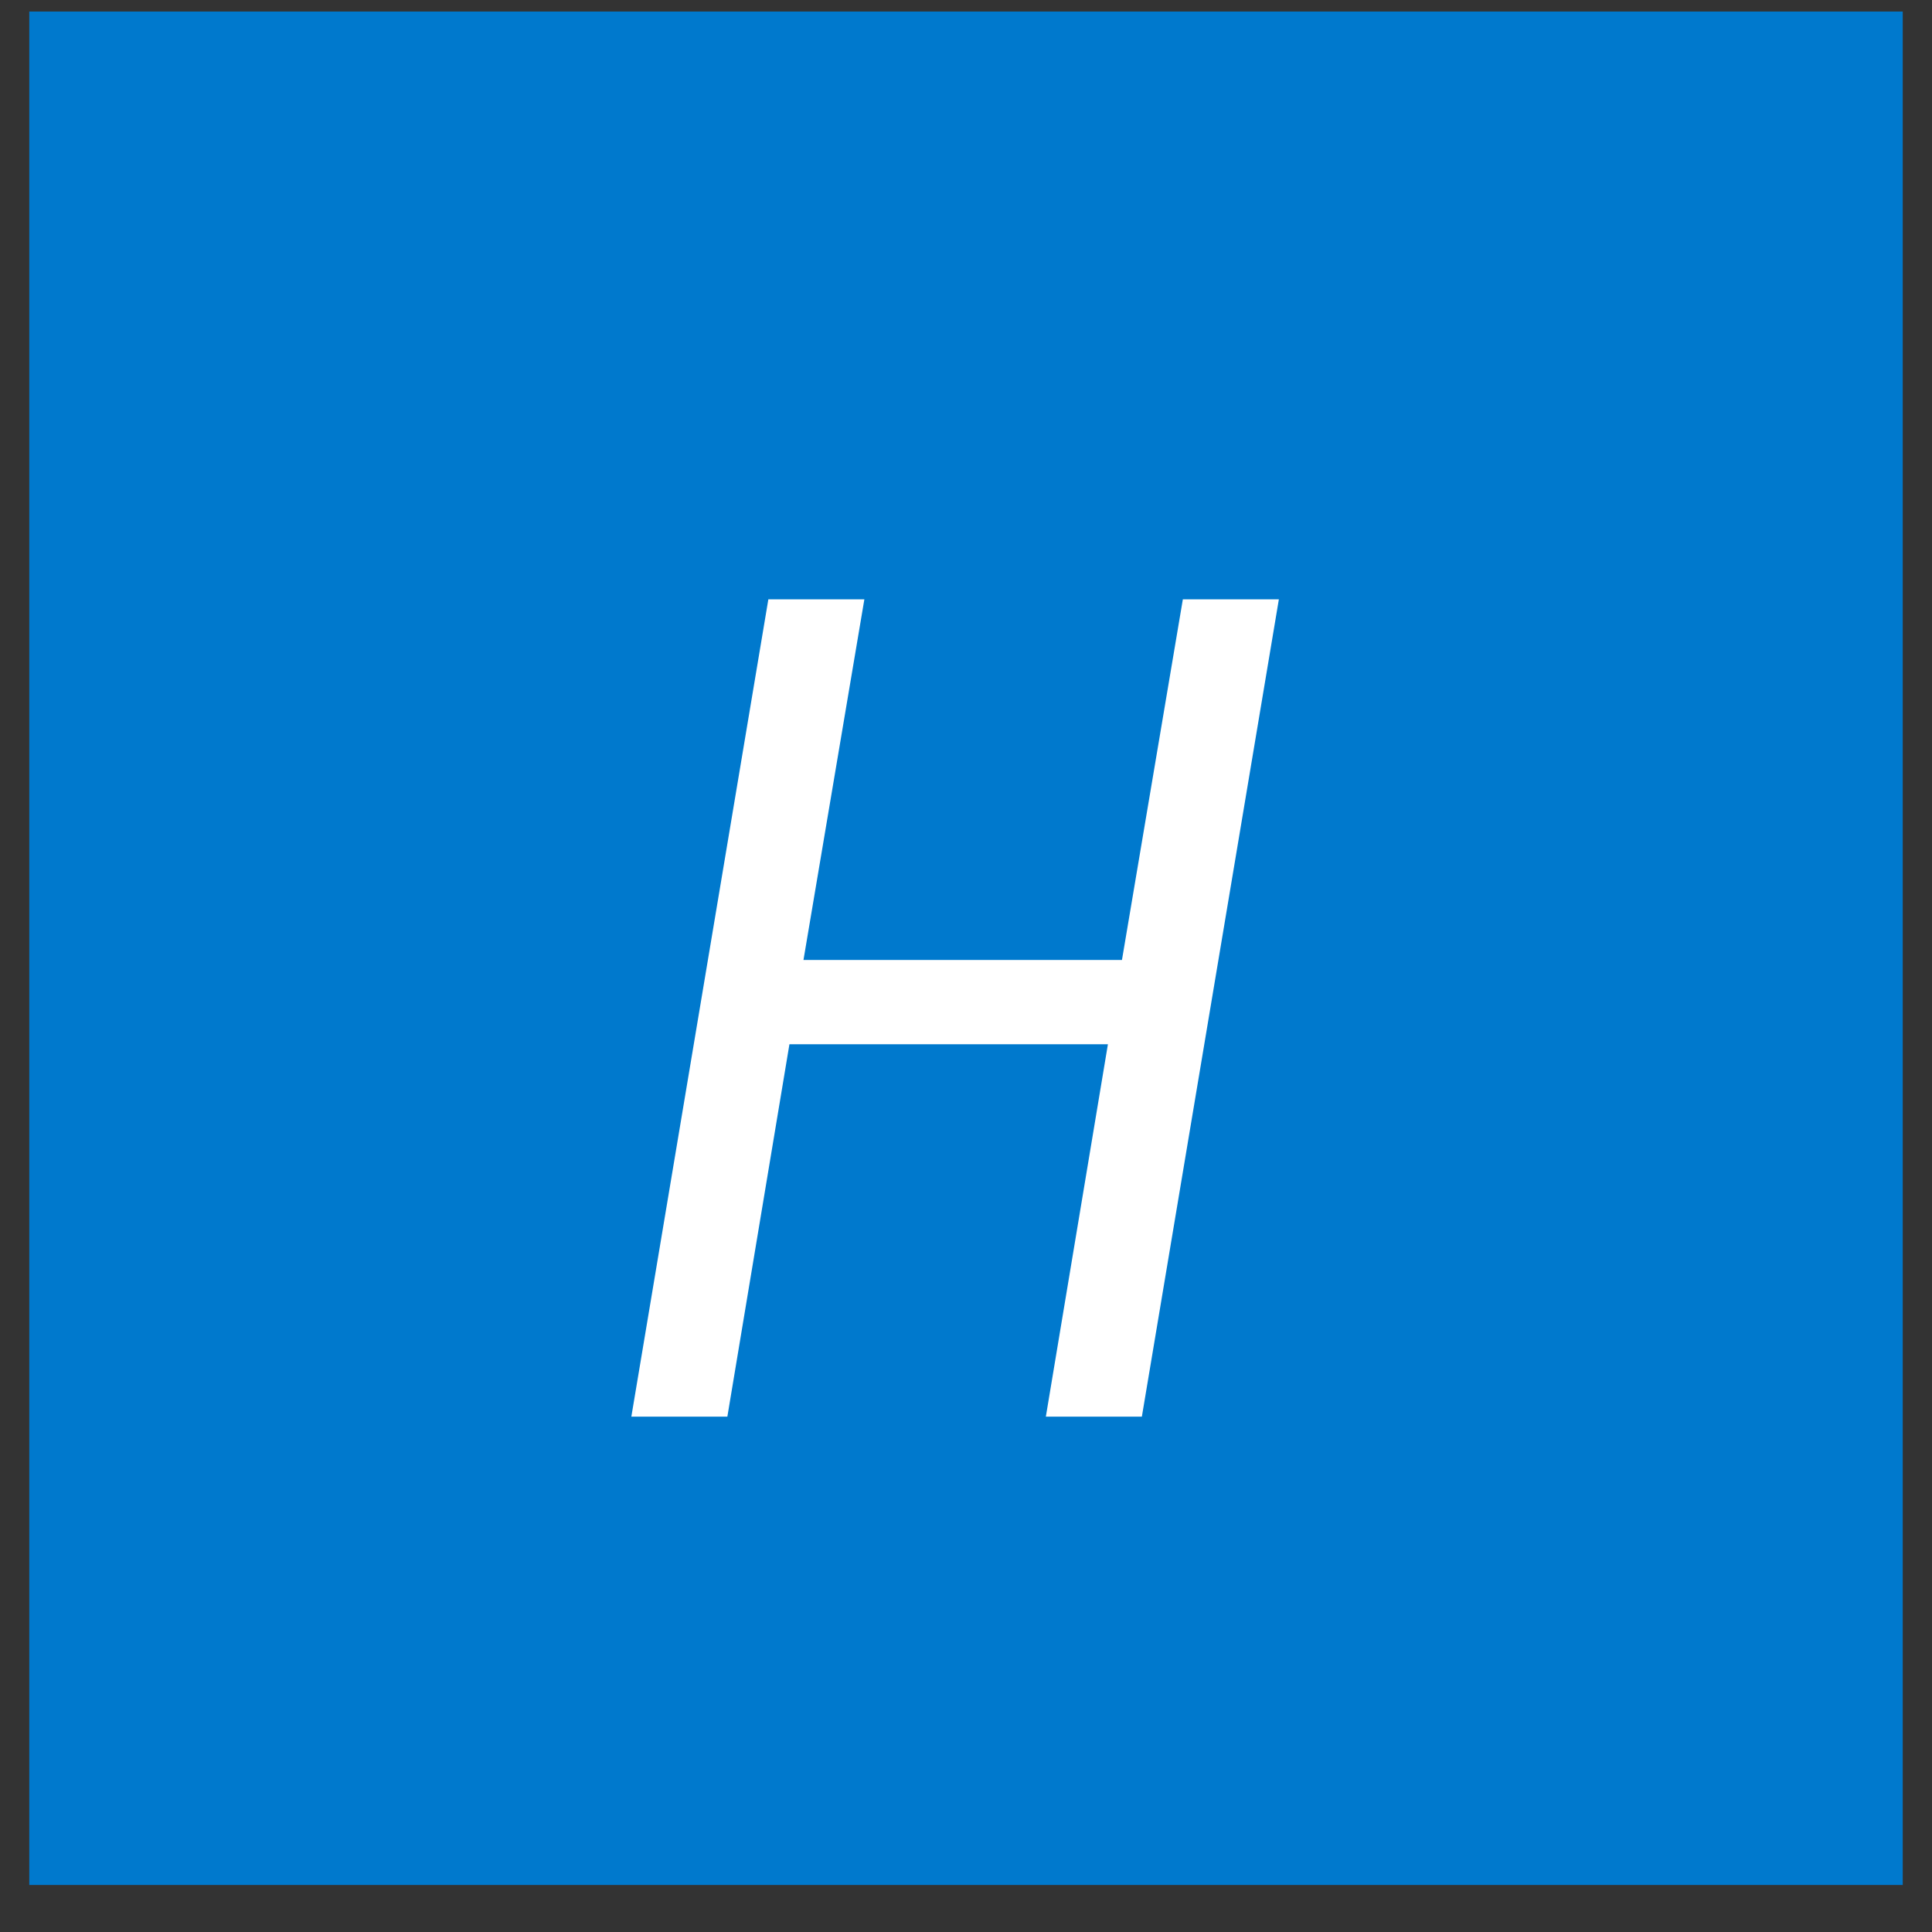 <svg width="33" height="33" viewBox="0 0 33 33" fill="none" xmlns="http://www.w3.org/2000/svg">
<rect x="0" y="0" width="33" height="33" fill="#333333" stroke="none"/>
<rect x="0.5" y="0.197" width="32" height="32" fill="#0079CD"/>
<path d="M17.864 24.197H19.504L21.844 10.237H20.204L19.164 16.397H13.724L14.764 10.237H13.124L10.784 24.197H12.424L13.484 17.837H18.924L17.864 24.197Z" fill="white"/>
</svg>
